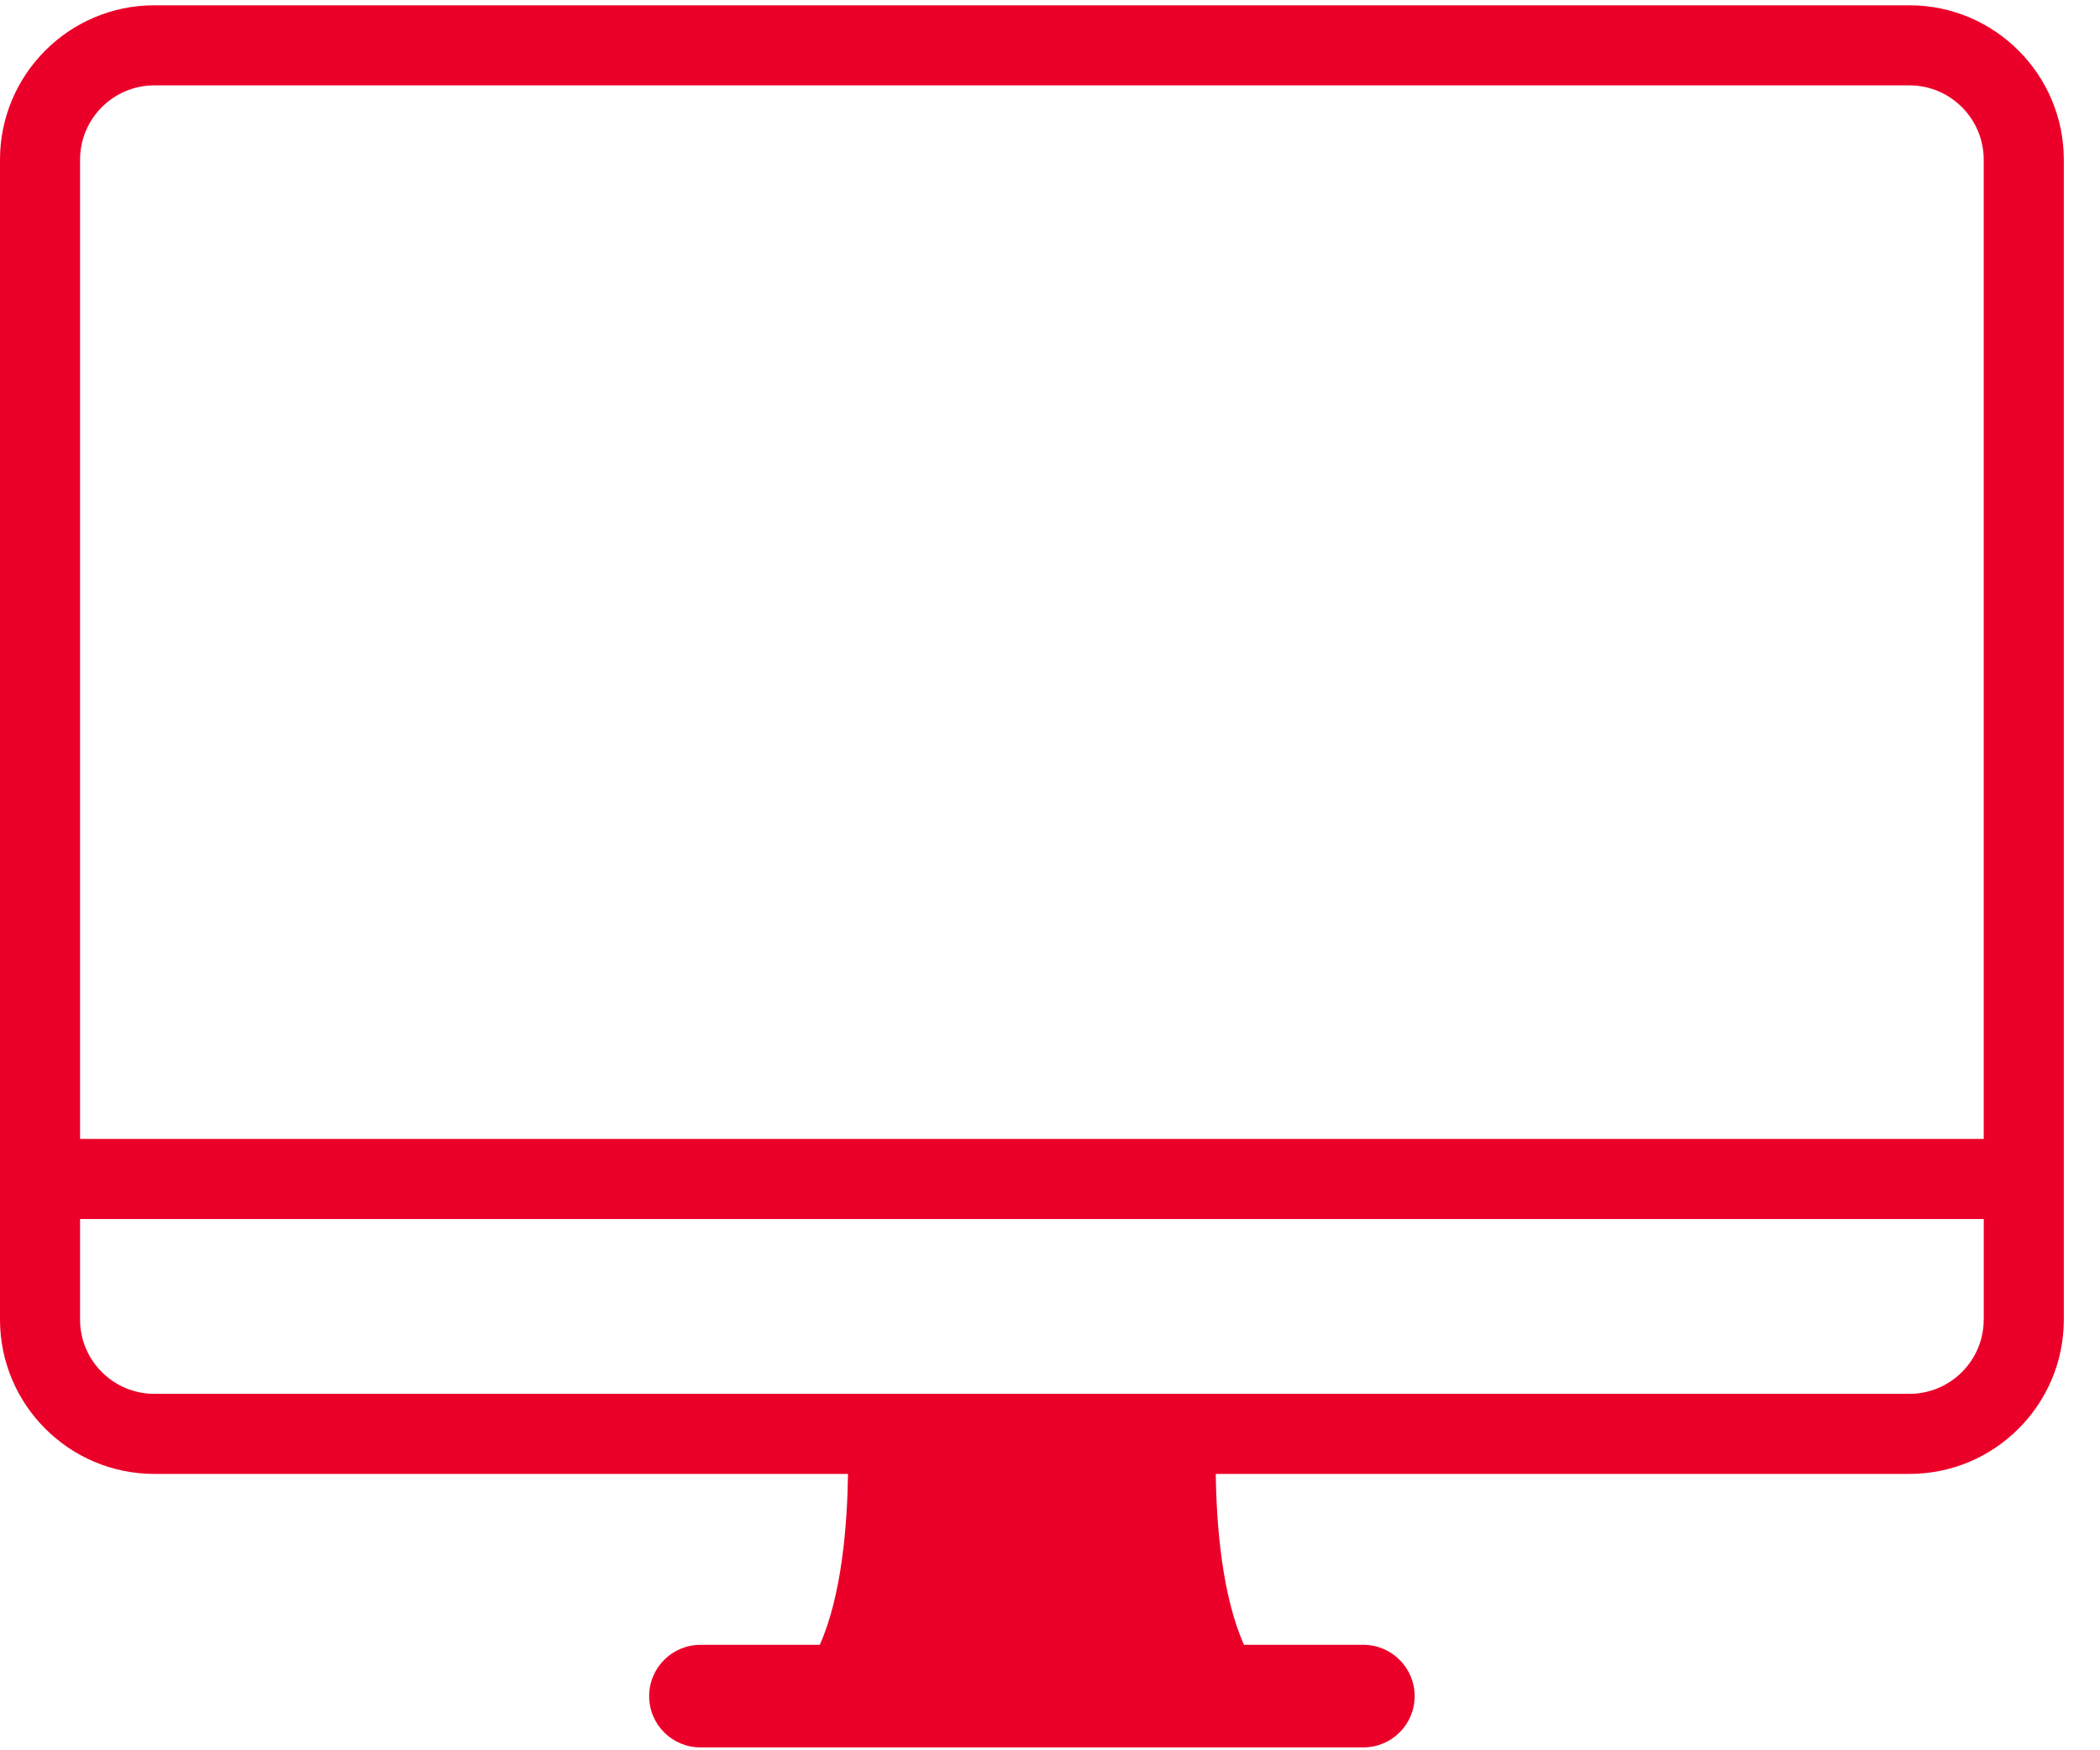 <?xml version="1.0" encoding="UTF-8"?>
<svg width="48px" height="40px" viewBox="0 0 48 40" version="1.1" xmlns="http://www.w3.org/2000/svg" xmlns:xlink="http://www.w3.org/1999/xlink">
    <!-- Generator: Sketch 48.2 (47327) - http://www.bohemiancoding.com/sketch -->
    <title>imac</title>
    <desc>Created with Sketch.</desc>
    <defs></defs>
    <g id="Process_2" stroke="none" stroke-width="1" fill="none" fill-rule="evenodd" transform="translate(-360, -507)">
        <g id="form" transform="translate(184, 212)" fill="#EB0029" fill-rule="nonzero">
            <g id="id_capture" transform="translate(32, 276)">
                <g id="Camera_buton-Copy" transform="translate(126, 0)">
                    <g id="imac" transform="translate(18, 19)">
                        <path d="M43.645,0.121 L3.527,0.121 C1.582,0.121 0,1.703 0,3.649 L0,26.029 L0,27.859 L0,30.157 C0,32.103 1.582,33.684 3.527,33.684 L19.383,33.684 C19.366,34.865 19.239,36.465 18.738,37.59 L16.01,37.59 C15.362,37.59 14.838,38.116 14.838,38.762 C14.838,39.411 15.362,39.934 16.01,39.934 L31.163,39.934 C31.81,39.934 32.335,39.411 32.335,38.762 C32.335,38.116 31.81,37.59 31.163,37.59 L28.434,37.59 C27.933,36.466 27.805,34.865 27.789,33.684 L43.646,33.684 C45.591,33.684 47.173,32.102 47.173,30.157 L47.173,27.859 L47.173,26.029 L47.173,3.649 C47.172,1.703 45.59,0.121 43.645,0.121 Z M45.342,30.157 C45.342,31.093 44.581,31.854 43.645,31.854 L3.527,31.854 C2.591,31.854 1.83,31.093 1.83,30.157 L1.83,27.859 L45.343,27.859 L45.343,30.157 L45.342,30.157 L45.342,30.157 Z M1.83,26.03 L1.83,3.649 C1.83,2.713 2.591,1.951 3.527,1.951 L43.645,1.951 C44.581,1.951 45.342,2.713 45.342,3.649 L45.342,26.029 L1.83,26.029 L1.83,26.03 Z" id="Shape"></path>
                    </g>
                </g>
            </g>
        </g>
    </g>
</svg>